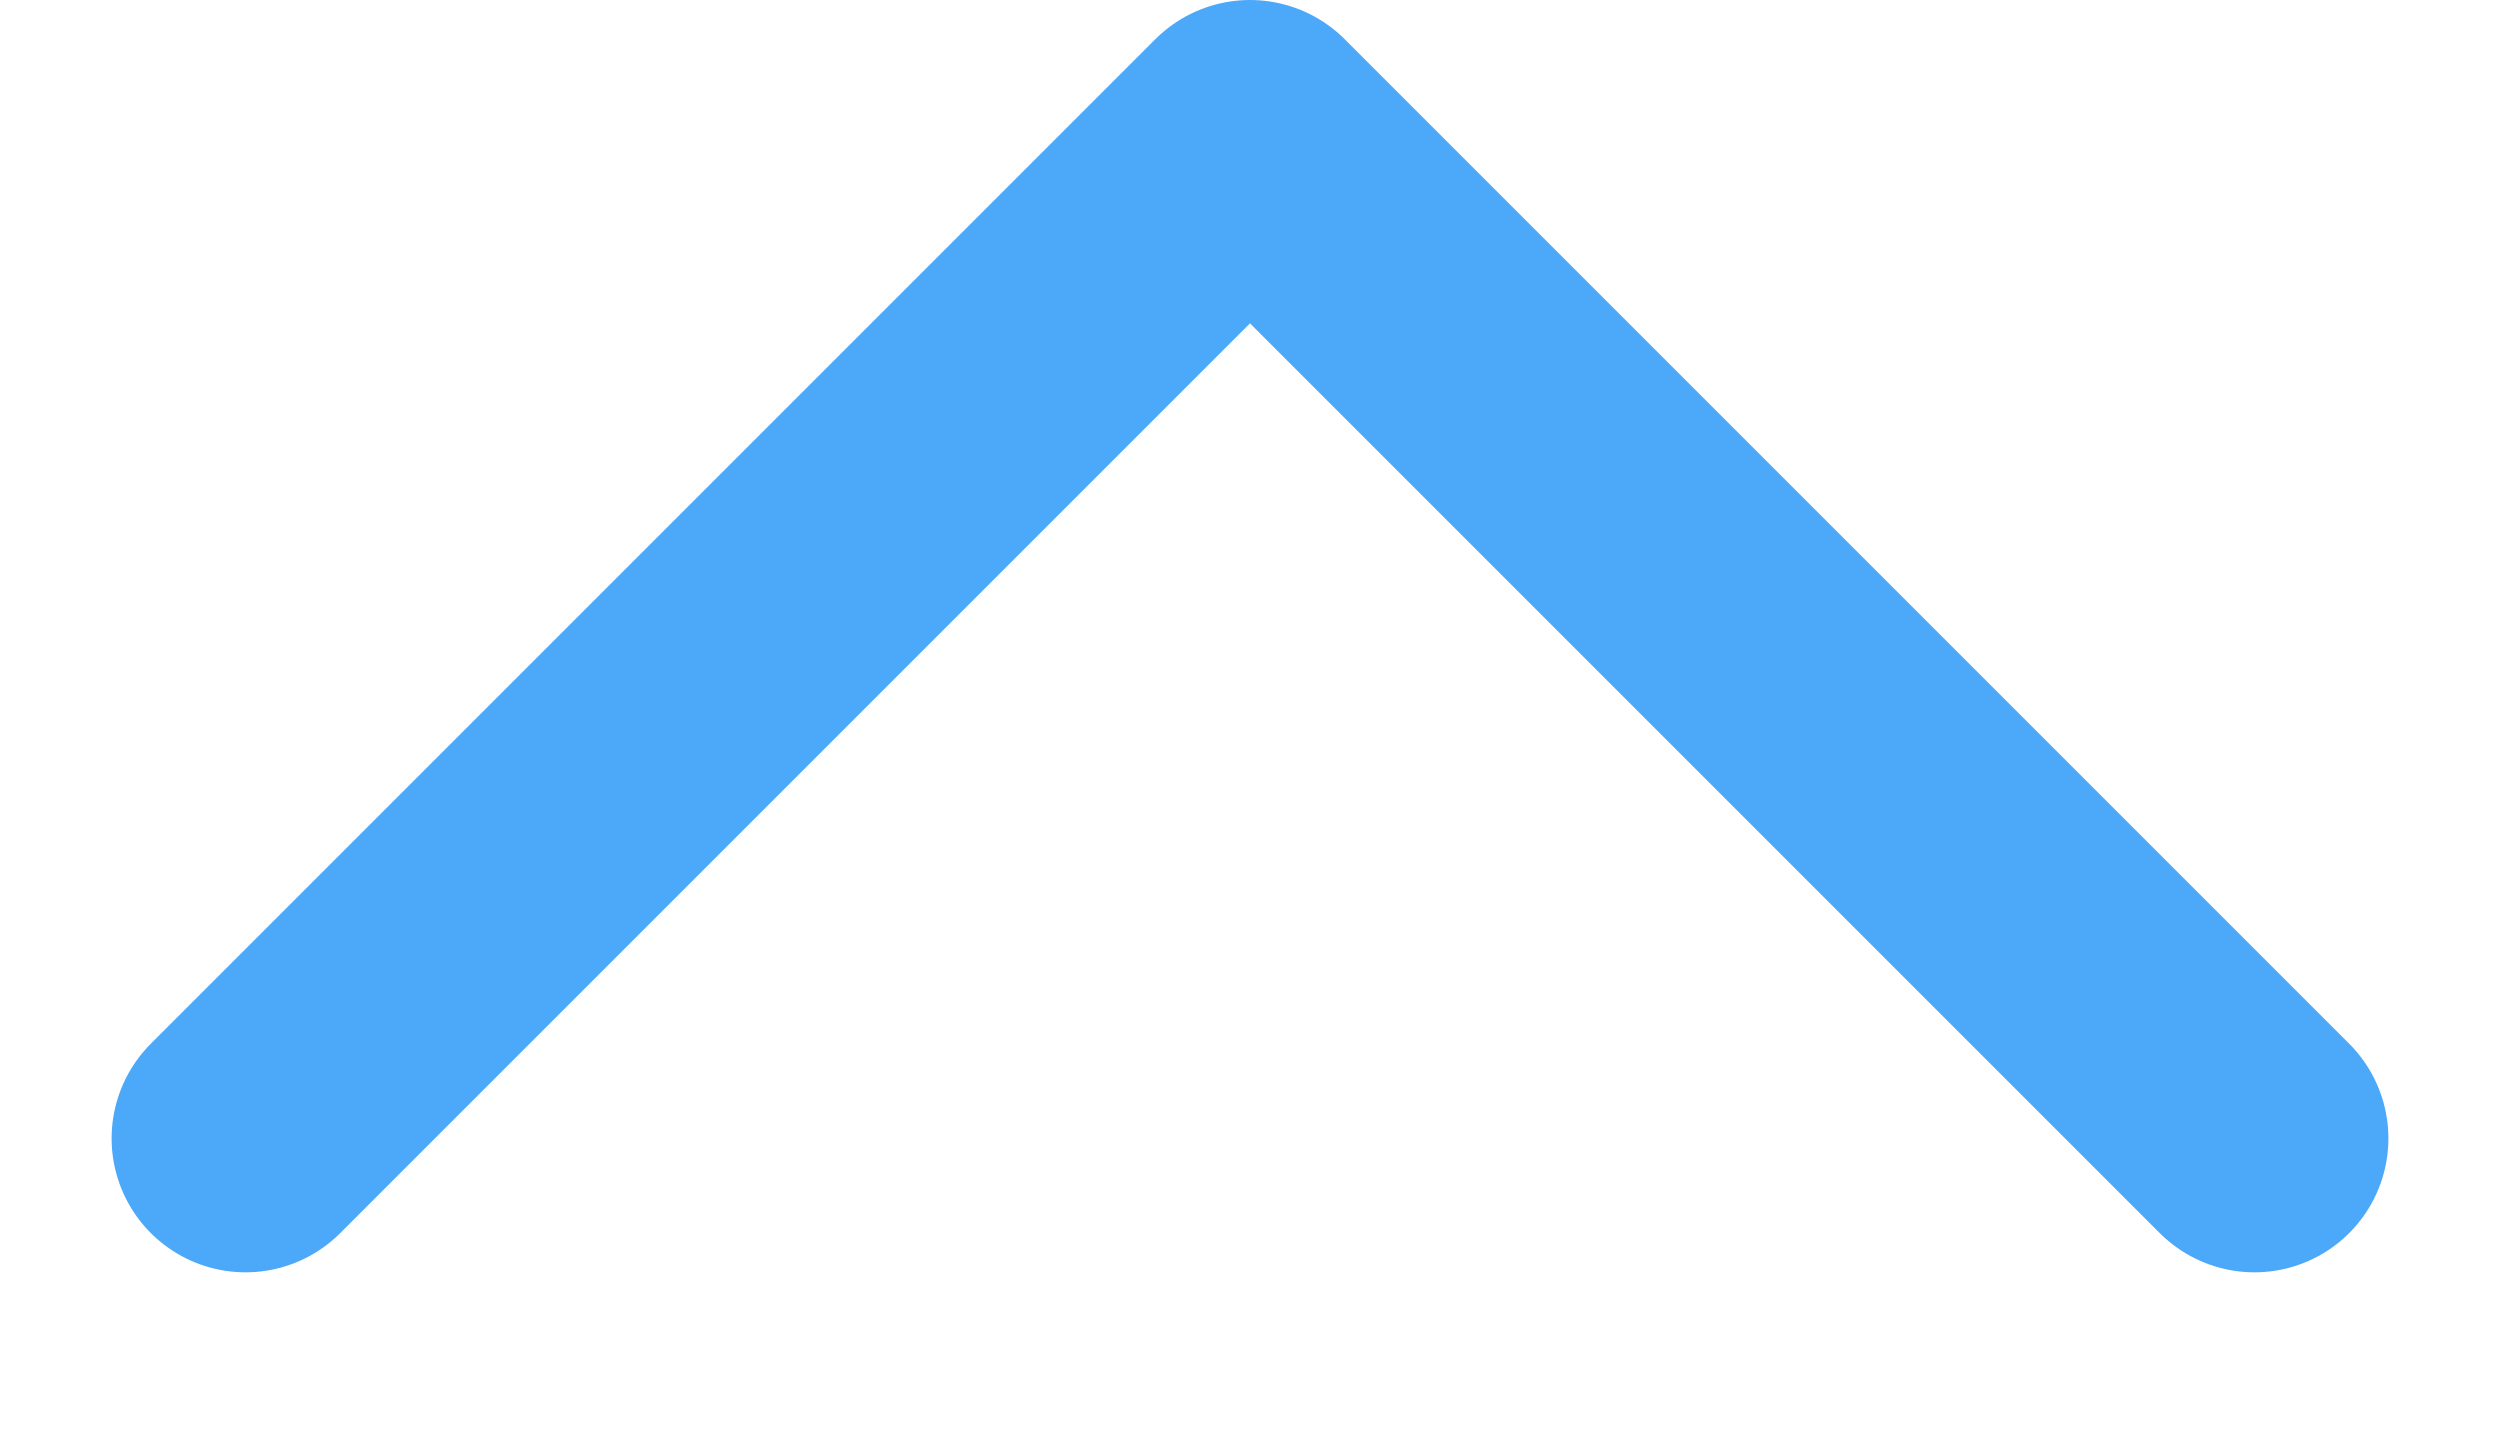 <svg width="14" height="8" viewBox="0 0 14 8" fill="none" xmlns="http://www.w3.org/2000/svg">
<path d="M1.375 6.375L7 0.75L12.625 6.375" stroke="#4CA8F8" stroke-width="1.5" stroke-linecap="round" stroke-linejoin="round"/>
</svg>
